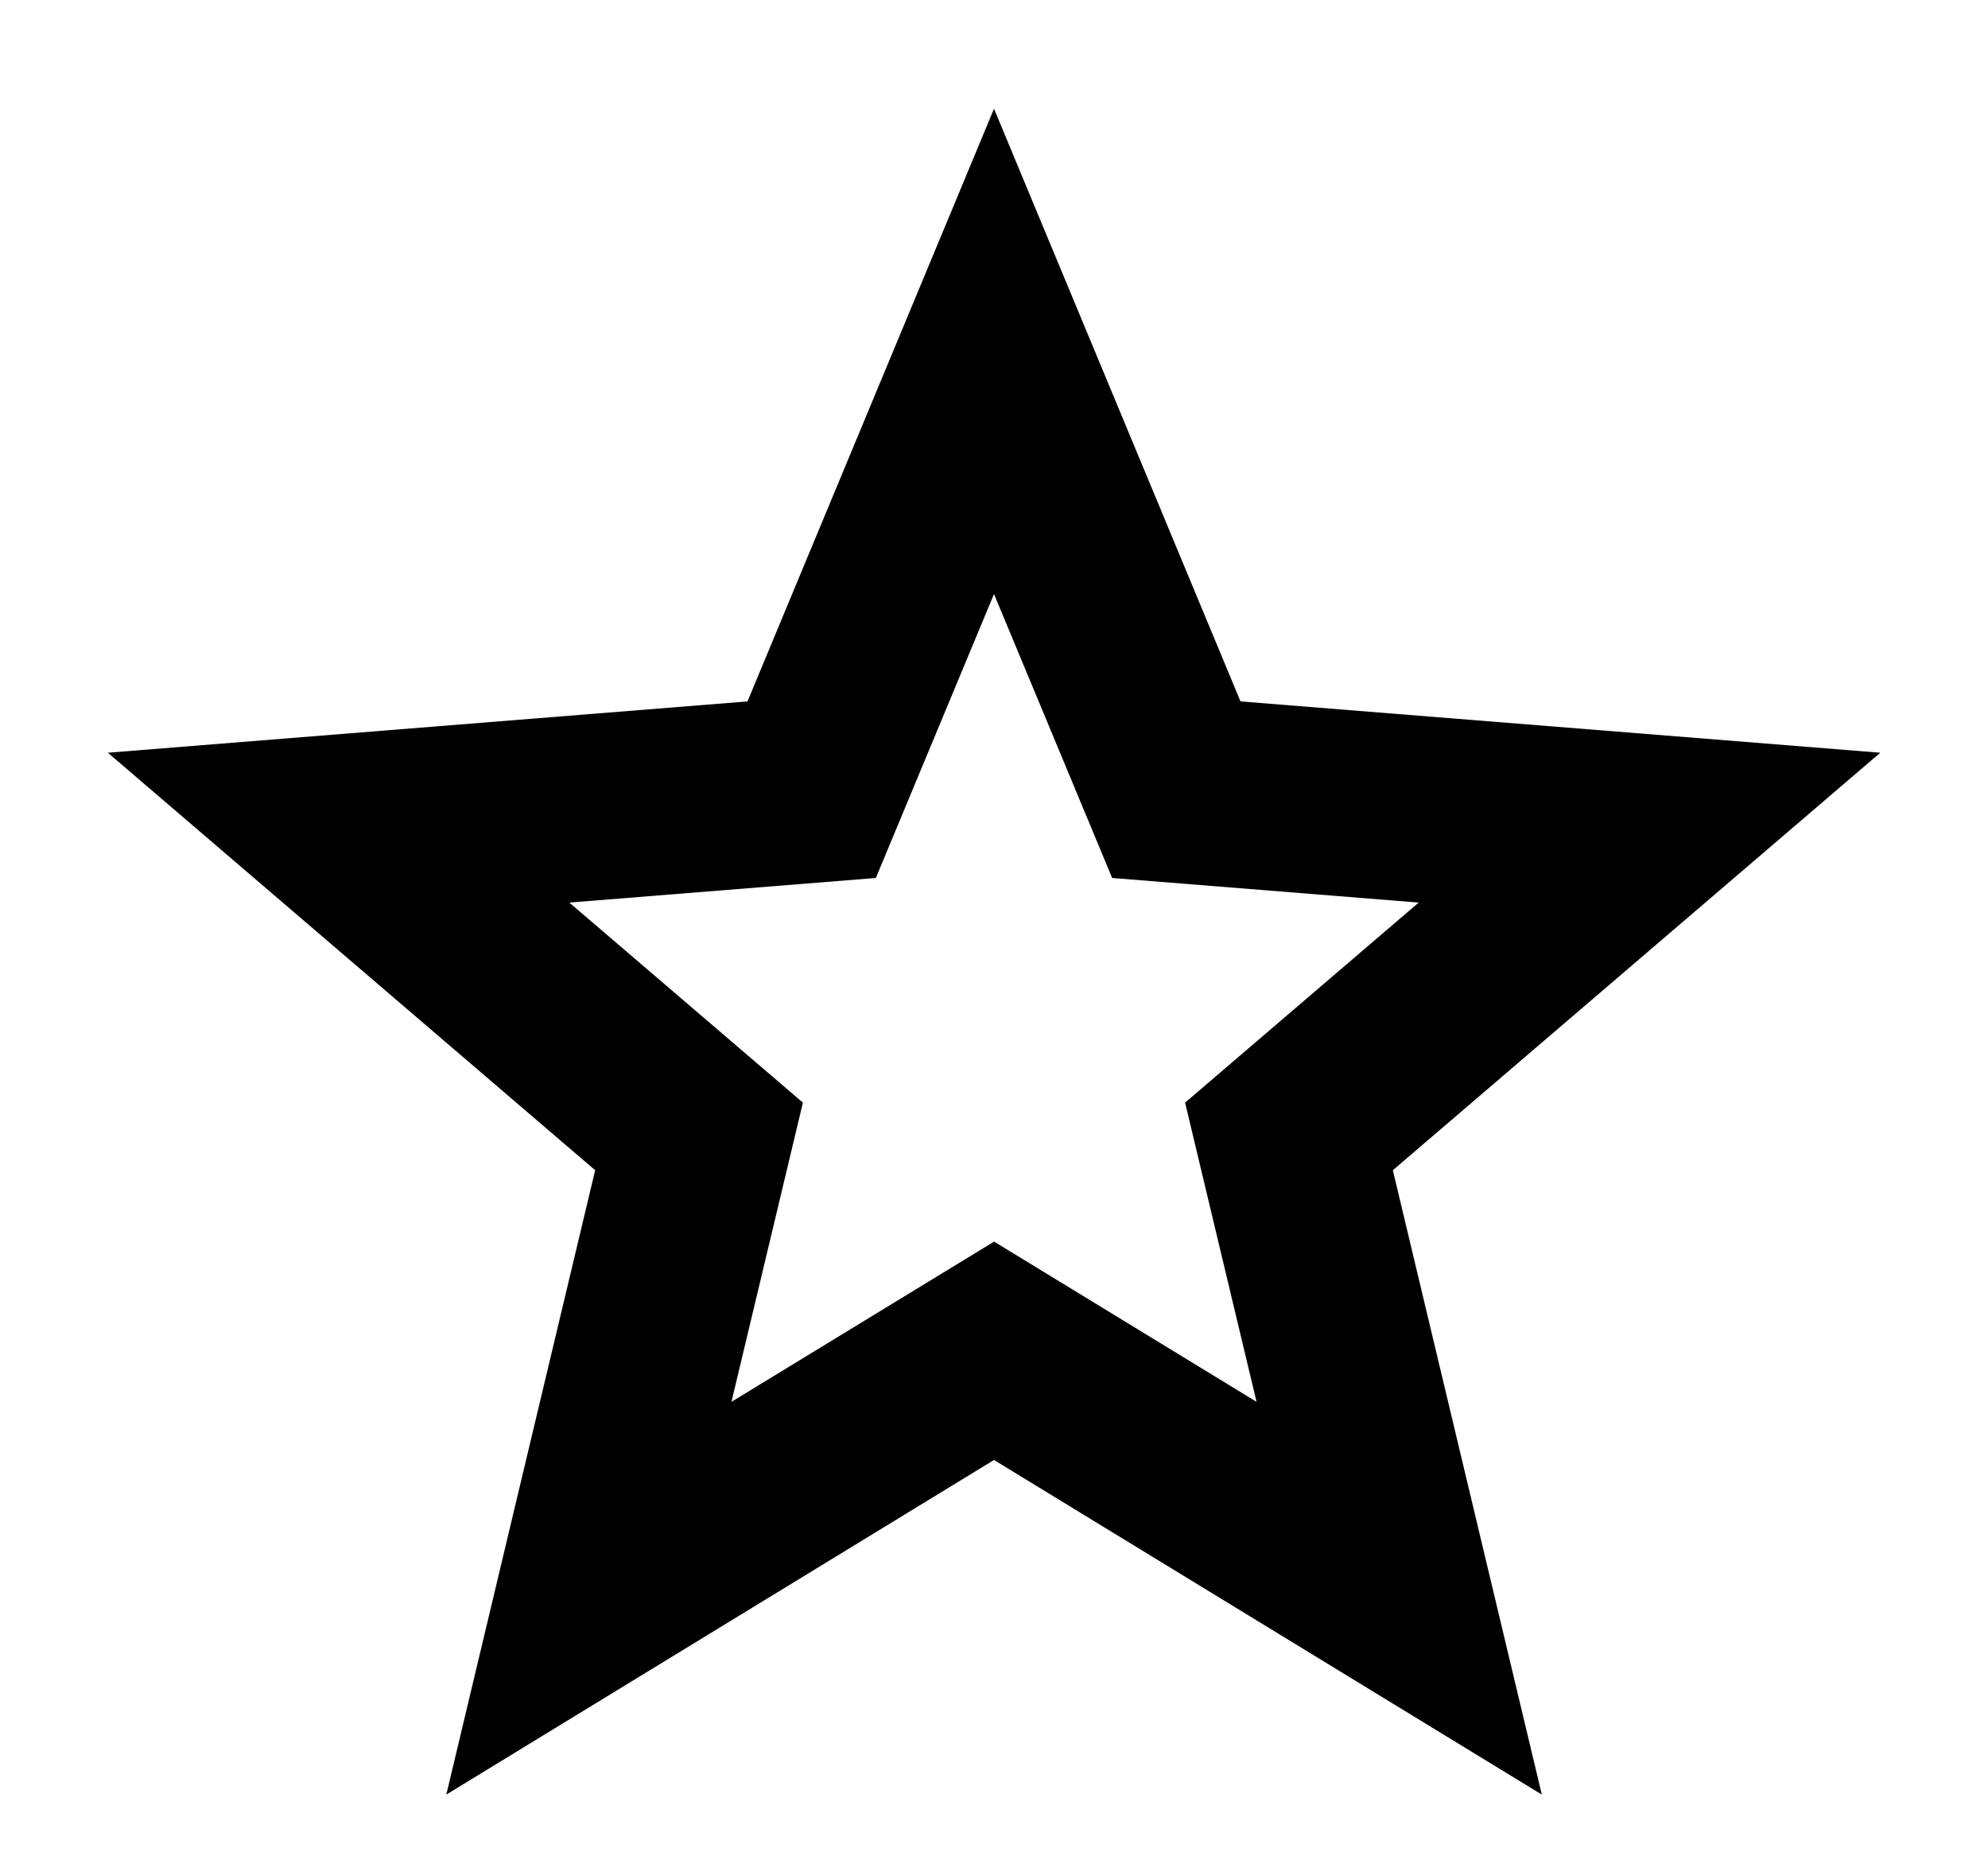 <svg width="16" height="15" viewBox="0 0 16 15" fill="none" xmlns="http://www.w3.org/2000/svg">
<path d="M8 11.75L3.592 14.443L4.79 9.418L0.868 6.058L6.016 5.645L8 0.875L9.984 5.645L15.133 6.058L11.21 9.418L12.409 14.443L8 11.75ZM8 9.992L10.113 11.282L9.538 8.874L11.418 7.264L8.951 7.066L8 4.781L7.049 7.066L4.582 7.264L6.462 8.874L5.887 11.282L8 9.993V9.992Z" fill="black"/>
</svg>
